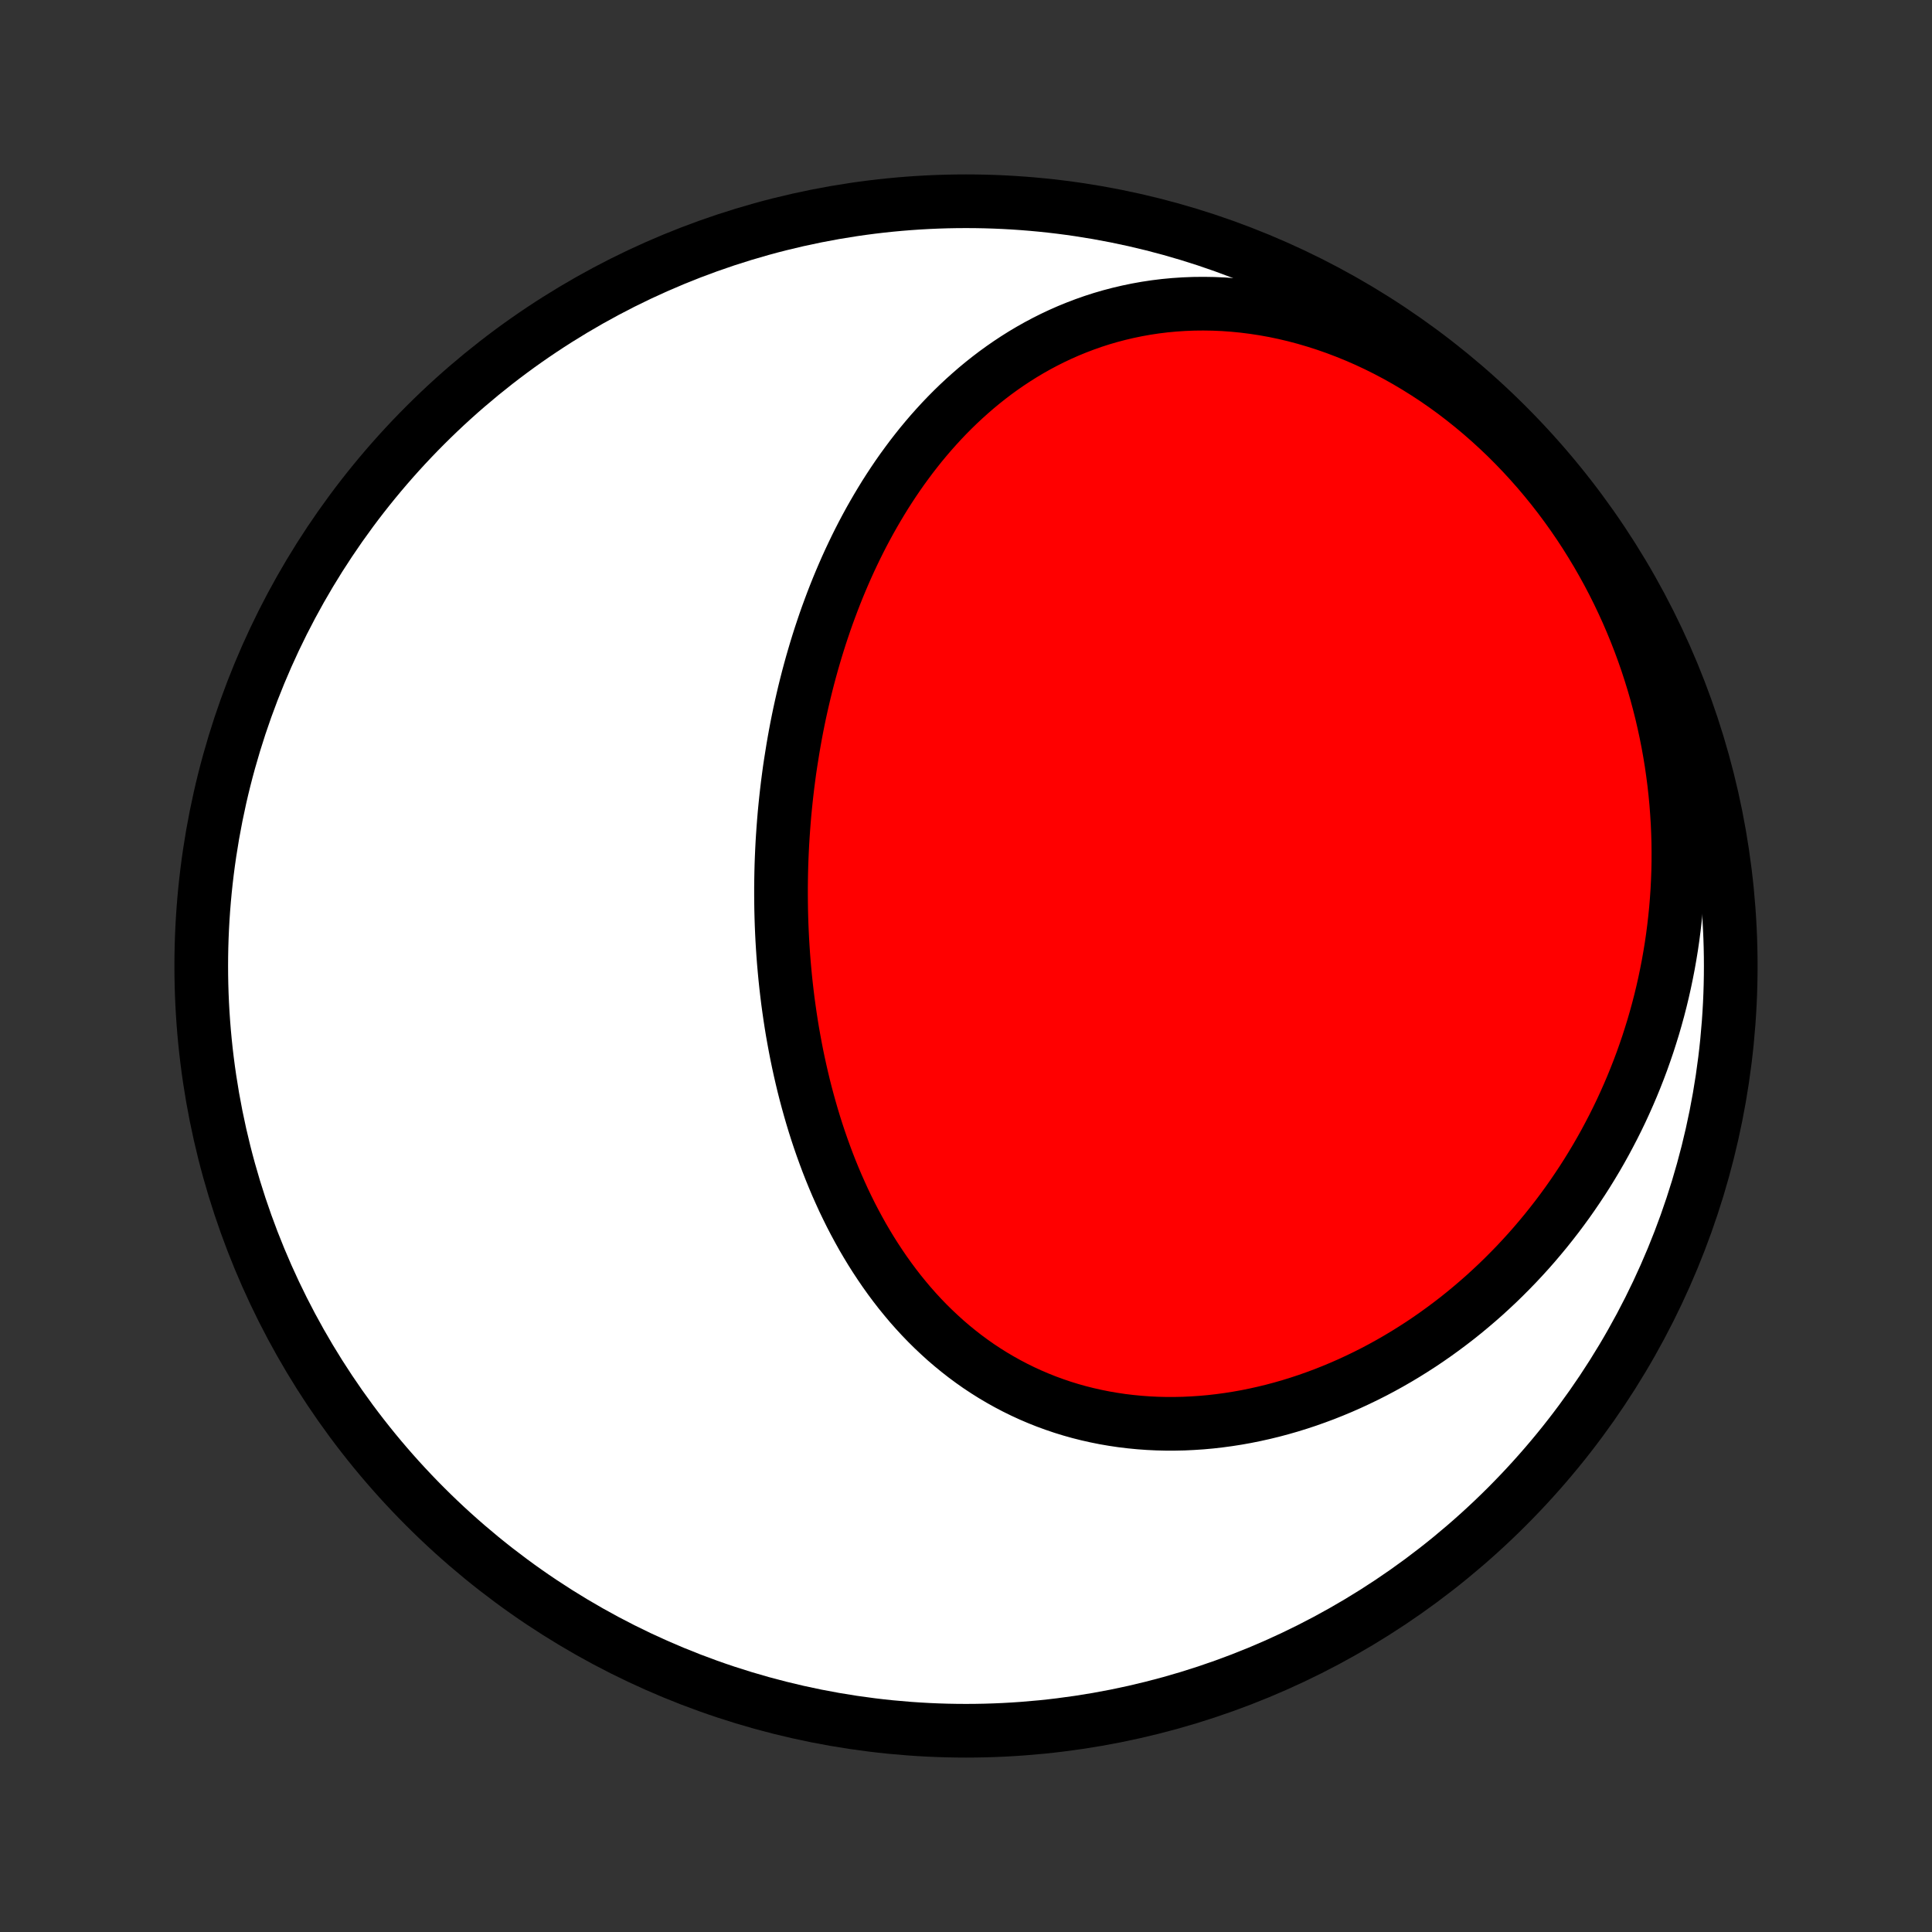 <?xml version="1.0" encoding="utf-8" standalone="no"?>
<!DOCTYPE svg PUBLIC "-//W3C//DTD SVG 1.1//EN"
  "http://www.w3.org/Graphics/SVG/1.1/DTD/svg11.dtd">
<!-- Created with matplotlib (http://matplotlib.org/) -->
<svg height="72pt" version="1.1" viewBox="0 0 72 72" width="72pt" xmlns="http://www.w3.org/2000/svg" xmlns:xlink="http://www.w3.org/1999/xlink">
 <rect x="0" y="0" width="72" height="72" fill="#333333" stroke="none"/>
 <defs>
  <style type="text/css">
*{stroke-linecap:butt;stroke-linejoin:round;}
  </style>
 </defs>
 <g id="figure_1">
  <g id="patch_1">
   <path d="
M0 72
L72 72
L72 0
L0 0
z
" style="fill:none;"/>
  </g>
  <g id="axes_1">
   <g id="PatchCollection_1">
    <defs>
     <path d="
M36 -7.5
C43.558 -7.5 50.808 -10.503 56.153 -15.848
C61.497 -21.192 64.5 -28.442 64.5 -36
C64.5 -43.558 61.497 -50.808 56.153 -56.153
C50.808 -61.497 43.558 -64.5 36 -64.5
C28.442 -64.5 21.192 -61.497 15.848 -56.153
C10.503 -50.808 7.5 -43.558 7.5 -36
C7.5 -28.442 10.503 -21.192 15.848 -15.848
C21.192 -10.503 28.442 -7.5 36 -7.5
z
" id="C0_0_a811fe30f3"/>
     <path d="
M29.464 -43.56
L29.424 -43.292
L29.388 -43.023
L29.353 -42.754
L29.321 -42.485
L29.291 -42.215
L29.263 -41.944
L29.237 -41.673
L29.214 -41.401
L29.193 -41.128
L29.174 -40.855
L29.157 -40.582
L29.143 -40.308
L29.131 -40.033
L29.121 -39.758
L29.114 -39.482
L29.109 -39.205
L29.106 -38.928
L29.106 -38.651
L29.108 -38.372
L29.112 -38.094
L29.119 -37.814
L29.128 -37.534
L29.14 -37.253
L29.154 -36.972
L29.171 -36.69
L29.19 -36.408
L29.212 -36.125
L29.237 -35.842
L29.264 -35.558
L29.294 -35.273
L29.327 -34.988
L29.362 -34.703
L29.401 -34.417
L29.442 -34.131
L29.486 -33.844
L29.533 -33.557
L29.584 -33.27
L29.637 -32.983
L29.693 -32.695
L29.753 -32.407
L29.816 -32.119
L29.882 -31.831
L29.951 -31.543
L30.024 -31.255
L30.101 -30.967
L30.181 -30.679
L30.264 -30.392
L30.351 -30.105
L30.442 -29.818
L30.537 -29.532
L30.636 -29.246
L30.739 -28.961
L30.845 -28.677
L30.956 -28.394
L31.071 -28.112
L31.19 -27.831
L31.314 -27.552
L31.441 -27.273
L31.574 -26.997
L31.71 -26.722
L31.852 -26.449
L31.998 -26.178
L32.148 -25.909
L32.304 -25.643
L32.464 -25.379
L32.63 -25.117
L32.8 -24.859
L32.975 -24.603
L33.155 -24.351
L33.34 -24.102
L33.53 -23.857
L33.726 -23.616
L33.926 -23.378
L34.132 -23.145
L34.343 -22.916
L34.559 -22.692
L34.781 -22.473
L35.008 -22.259
L35.239 -22.049
L35.476 -21.846
L35.718 -21.648
L35.965 -21.455
L36.217 -21.269
L36.474 -21.088
L36.736 -20.915
L37.003 -20.747
L37.274 -20.587
L37.55 -20.433
L37.83 -20.286
L38.115 -20.146
L38.404 -20.013
L38.697 -19.888
L38.993 -19.77
L39.294 -19.66
L39.597 -19.557
L39.905 -19.462
L40.215 -19.375
L40.529 -19.296
L40.845 -19.225
L41.164 -19.161
L41.485 -19.106
L41.808 -19.058
L42.133 -19.019
L42.461 -18.987
L42.789 -18.963
L43.119 -18.947
L43.45 -18.939
L43.781 -18.939
L44.114 -18.946
L44.447 -18.962
L44.779 -18.984
L45.112 -19.014
L45.445 -19.052
L45.778 -19.097
L46.11 -19.149
L46.441 -19.208
L46.771 -19.275
L47.1 -19.348
L47.428 -19.428
L47.754 -19.515
L48.078 -19.608
L48.401 -19.708
L48.722 -19.814
L49.041 -19.927
L49.358 -20.045
L49.672 -20.17
L49.984 -20.3
L50.293 -20.436
L50.6 -20.578
L50.904 -20.725
L51.205 -20.877
L51.503 -21.035
L51.798 -21.198
L52.09 -21.366
L52.379 -21.539
L52.664 -21.717
L52.947 -21.899
L53.225 -22.086
L53.501 -22.278
L53.772 -22.474
L54.04 -22.674
L54.305 -22.878
L54.566 -23.087
L54.823 -23.3
L55.076 -23.516
L55.326 -23.736
L55.572 -23.961
L55.814 -24.188
L56.052 -24.42
L56.286 -24.655
L56.517 -24.893
L56.743 -25.135
L56.966 -25.38
L57.184 -25.628
L57.398 -25.88
L57.609 -26.135
L57.815 -26.393
L58.018 -26.654
L58.216 -26.918
L58.41 -27.184
L58.6 -27.454
L58.786 -27.727
L58.968 -28.002
L59.146 -28.28
L59.319 -28.561
L59.489 -28.845
L59.654 -29.131
L59.815 -29.42
L59.971 -29.712
L60.124 -30.006
L60.272 -30.302
L60.416 -30.601
L60.555 -30.903
L60.69 -31.207
L60.821 -31.513
L60.947 -31.822
L61.069 -32.133
L61.187 -32.447
L61.299 -32.763
L61.408 -33.081
L61.511 -33.402
L61.611 -33.724
L61.705 -34.05
L61.795 -34.377
L61.88 -34.706
L61.96 -35.038
L62.035 -35.371
L62.105 -35.707
L62.171 -36.045
L62.231 -36.385
L62.287 -36.727
L62.337 -37.071
L62.382 -37.417
L62.422 -37.765
L62.457 -38.115
L62.486 -38.467
L62.51 -38.821
L62.528 -39.176
L62.541 -39.533
L62.548 -39.892
L62.549 -40.252
L62.545 -40.614
L62.534 -40.978
L62.518 -41.343
L62.495 -41.71
L62.467 -42.077
L62.432 -42.446
L62.391 -42.817
L62.343 -43.188
L62.29 -43.56
L62.229 -43.933
L62.162 -44.307
L62.088 -44.682
L62.007 -45.057
L61.92 -45.433
L61.825 -45.809
L61.724 -46.185
L61.615 -46.561
L61.499 -46.937
L61.376 -47.313
L61.245 -47.689
L61.107 -48.064
L60.961 -48.438
L60.808 -48.811
L60.648 -49.183
L60.479 -49.553
L60.303 -49.923
L60.119 -50.29
L59.928 -50.655
L59.728 -51.018
L59.521 -51.379
L59.306 -51.736
L59.084 -52.091
L58.854 -52.442
L58.616 -52.79
L58.37 -53.134
L58.117 -53.474
L57.856 -53.81
L57.587 -54.141
L57.312 -54.467
L57.029 -54.787
L56.739 -55.102
L56.442 -55.411
L56.139 -55.714
L55.828 -56.01
L55.511 -56.3
L55.188 -56.582
L54.859 -56.857
L54.525 -57.124
L54.185 -57.384
L53.839 -57.635
L53.489 -57.877
L53.134 -58.11
L52.774 -58.335
L52.411 -58.55
L52.044 -58.756
L51.673 -58.952
L51.3 -59.138
L50.924 -59.314
L50.546 -59.479
L50.165 -59.634
L49.784 -59.779
L49.401 -59.913
L49.017 -60.036
L48.633 -60.149
L48.249 -60.251
L47.865 -60.342
L47.483 -60.422
L47.1 -60.491
L46.72 -60.549
L46.341 -60.597
L45.965 -60.634
L45.59 -60.661
L45.219 -60.677
L44.85 -60.683
L44.484 -60.679
L44.122 -60.665
L43.764 -60.641
L43.41 -60.608
L43.059 -60.565
L42.713 -60.513
L42.372 -60.452
L42.035 -60.382
L41.703 -60.304
L41.375 -60.218
L41.053 -60.124
L40.736 -60.022
L40.424 -59.912
L40.117 -59.795
L39.816 -59.672
L39.519 -59.541
L39.228 -59.404
L38.943 -59.261
L38.663 -59.112
L38.388 -58.957
L38.119 -58.797
L37.855 -58.631
L37.596 -58.46
L37.342 -58.284
L37.094 -58.104
L36.851 -57.919
L36.613 -57.73
L36.38 -57.537
L36.153 -57.34
L35.93 -57.14
L35.712 -56.936
L35.499 -56.729
L35.291 -56.519
L35.087 -56.305
L34.889 -56.089
L34.694 -55.87
L34.505 -55.649
L34.319 -55.425
L34.139 -55.199
L33.962 -54.971
L33.79 -54.74
L33.621 -54.508
L33.457 -54.274
L33.297 -54.038
L33.141 -53.801
L32.988 -53.562
L32.84 -53.321
L32.695 -53.079
L32.554 -52.836
L32.416 -52.592
L32.282 -52.346
L32.151 -52.1
L32.024 -51.852
L31.9 -51.603
L31.78 -51.354
L31.662 -51.103
L31.548 -50.852
L31.437 -50.599
L31.329 -50.346
L31.224 -50.093
L31.122 -49.838
L31.023 -49.583
L30.927 -49.327
L30.833 -49.071
L30.742 -48.813
L30.655 -48.556
L30.569 -48.297
L30.487 -48.039
L30.407 -47.779
L30.33 -47.519
L30.255 -47.259
L30.183 -46.998
L30.113 -46.736
L30.046 -46.475
L29.981 -46.212
L29.919 -45.949
L29.859 -45.686
L29.801 -45.422
L29.746 -45.157
L29.693 -44.892
L29.643 -44.627
L29.595 -44.361
L29.549 -44.094
z
" id="C0_1_47db3620dc"/>
    </defs>
    <g clip-path="url(#p1bffca34e9)">
     <use style="fill:#ffffff;stroke:#000000;stroke-width:2.0;" x="0.0" xlink:href="#C0_0_a811fe30f3" y="72.0"/>
    </g>
    <g clip-path="url(#p1bffca34e9)">
     <use style="fill:#ff0000;stroke:#000000;stroke-width:2.0;" x="0.0" xlink:href="#C0_1_47db3620dc" y="72.0"/>
    </g>
   </g>
  </g>
 </g>
 <defs>
  <clipPath id="p1bffca34e9">
   <rect height="72.0" width="72.0" x="0.0" y="0.0"/>
  </clipPath>
 </defs>
</svg>
